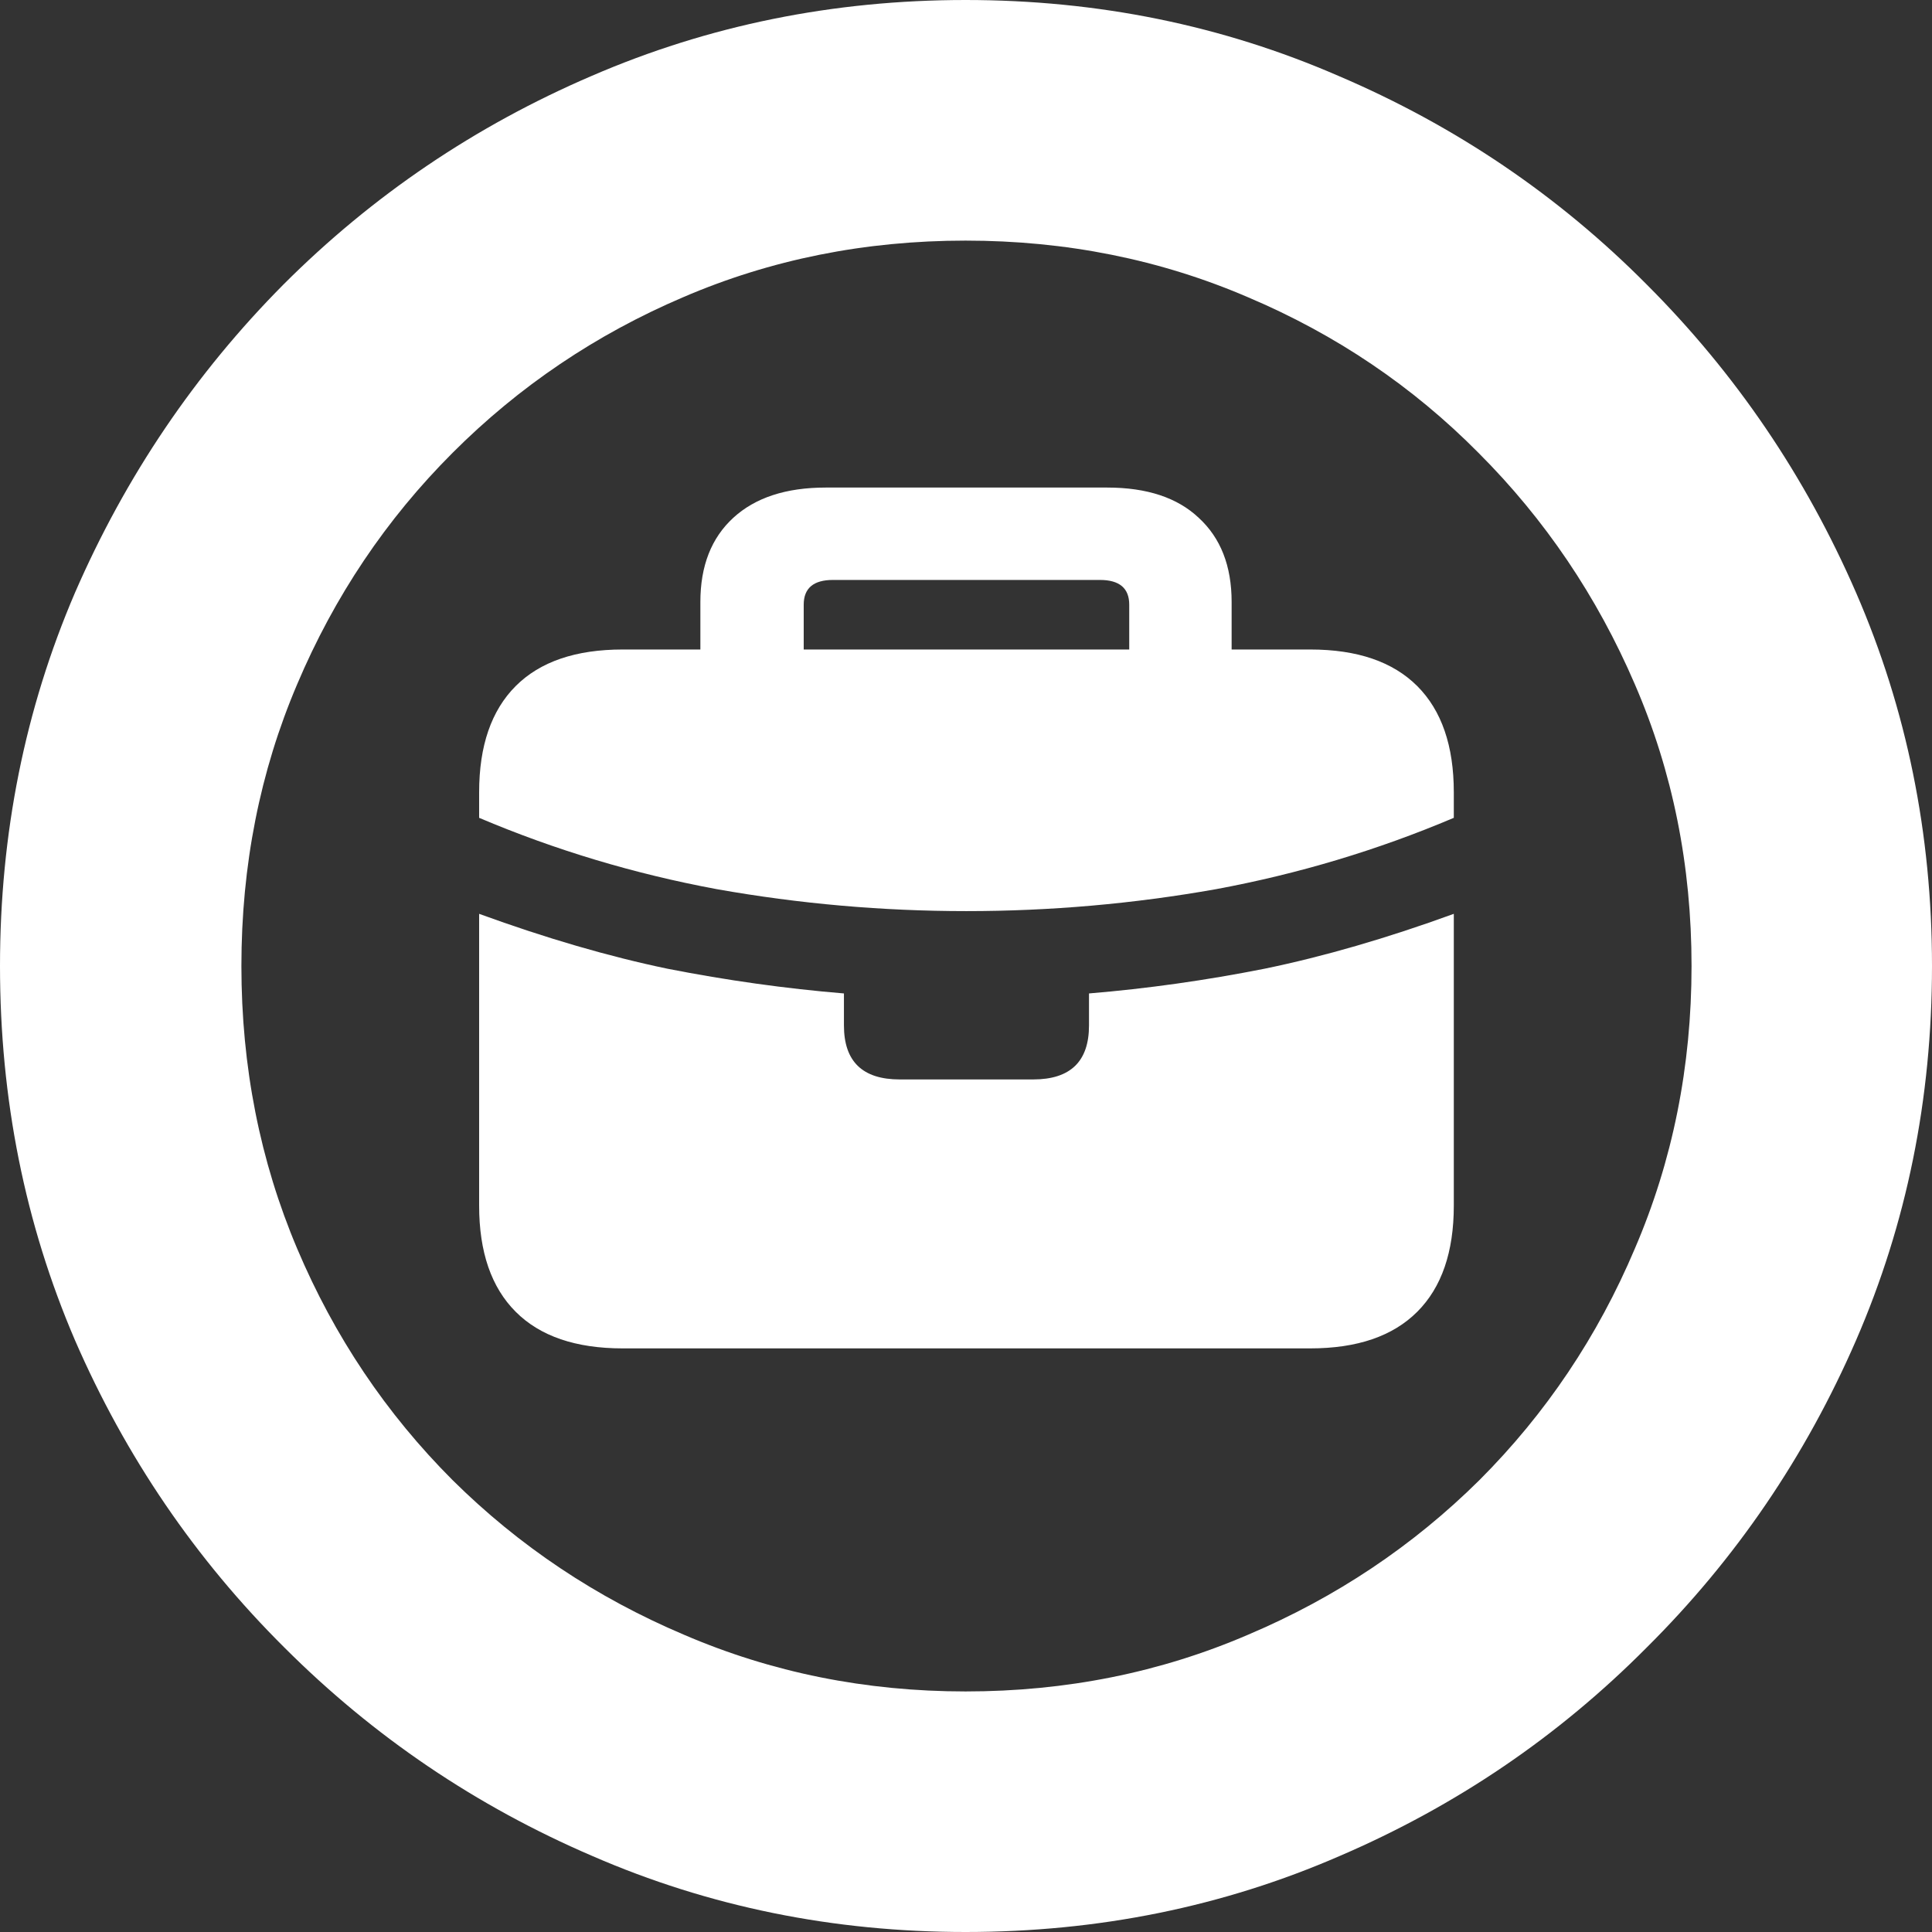 <svg width="39" height="39" viewBox="0 0 39 39" fill="none" xmlns="http://www.w3.org/2000/svg">
<rect x="0" y="0" width="39" height="39" fill="#333333" stroke="none"/>
<path d="M19.491 39C16.821 39 14.31 38.489 11.96 37.467C9.61 36.458 7.537 35.054 5.74 33.257C3.944 31.472 2.535 29.404 1.513 27.053C0.504 24.701 0 22.184 0 19.5C0 16.829 0.504 14.317 1.513 11.966C2.535 9.615 3.938 7.54 5.722 5.743C7.518 3.946 9.592 2.542 11.942 1.533C14.304 0.511 16.821 0 19.491 0C22.161 0 24.671 0.511 27.021 1.533C29.384 2.542 31.457 3.946 33.241 5.743C35.038 7.54 36.447 9.615 37.468 11.966C38.489 14.317 39 16.829 39 19.5C39 22.184 38.489 24.701 37.468 27.053C36.447 29.404 35.038 31.472 33.241 33.257C31.457 35.054 29.39 36.458 27.04 37.467C24.689 38.489 22.173 39 19.491 39ZM19.491 34.144C21.521 34.144 23.422 33.762 25.194 32.999C26.966 32.248 28.523 31.207 29.864 29.878C31.205 28.536 32.251 26.979 33.001 25.206C33.764 23.433 34.146 21.531 34.146 19.5C34.146 17.469 33.764 15.573 33.001 13.812C32.239 12.04 31.186 10.482 29.845 9.141C28.516 7.799 26.966 6.752 25.194 6.001C23.422 5.238 21.521 4.857 19.491 4.857C17.46 4.857 15.559 5.238 13.787 6.001C12.028 6.752 10.477 7.799 9.136 9.141C7.795 10.482 6.749 12.04 5.999 13.812C5.248 15.573 4.873 17.469 4.873 19.5C4.873 21.531 5.248 23.433 5.999 25.206C6.749 26.979 7.795 28.536 9.136 29.878C10.477 31.207 12.034 32.248 13.806 32.999C15.578 33.762 17.473 34.144 19.491 34.144ZM12.569 27.219C11.622 27.219 10.902 26.973 10.41 26.48C9.918 25.988 9.672 25.274 9.672 24.338V15.992C9.672 15.056 9.918 14.342 10.41 13.849C10.902 13.357 11.622 13.111 12.569 13.111H26.449C27.397 13.111 28.116 13.357 28.609 13.849C29.101 14.342 29.347 15.056 29.347 15.992V24.338C29.347 25.274 29.101 25.988 28.609 26.48C28.116 26.973 27.397 27.219 26.449 27.219H12.569ZM18.162 21.79H20.857C21.607 21.79 21.983 21.427 21.983 20.7V20.054C23.164 19.956 24.345 19.789 25.526 19.555C26.72 19.309 27.993 18.94 29.347 18.447V16.509C27.809 17.161 26.209 17.641 24.548 17.949C22.887 18.244 21.207 18.392 19.509 18.392C17.811 18.392 16.132 18.244 14.47 17.949C12.809 17.641 11.21 17.161 9.672 16.509V18.447C11.025 18.94 12.293 19.309 13.474 19.555C14.667 19.789 15.855 19.956 17.036 20.054V20.7C17.036 21.427 17.411 21.79 18.162 21.79ZM14.138 13.739V12.151C14.138 11.424 14.36 10.858 14.803 10.452C15.246 10.046 15.867 9.842 16.667 9.842H22.352C23.151 9.842 23.767 10.046 24.197 10.452C24.64 10.858 24.862 11.424 24.862 12.151V13.739H22.795V12.206C22.795 11.874 22.598 11.707 22.204 11.707H16.814C16.421 11.707 16.224 11.874 16.224 12.206V13.739H14.138Z" fill="white"/>
</svg>
